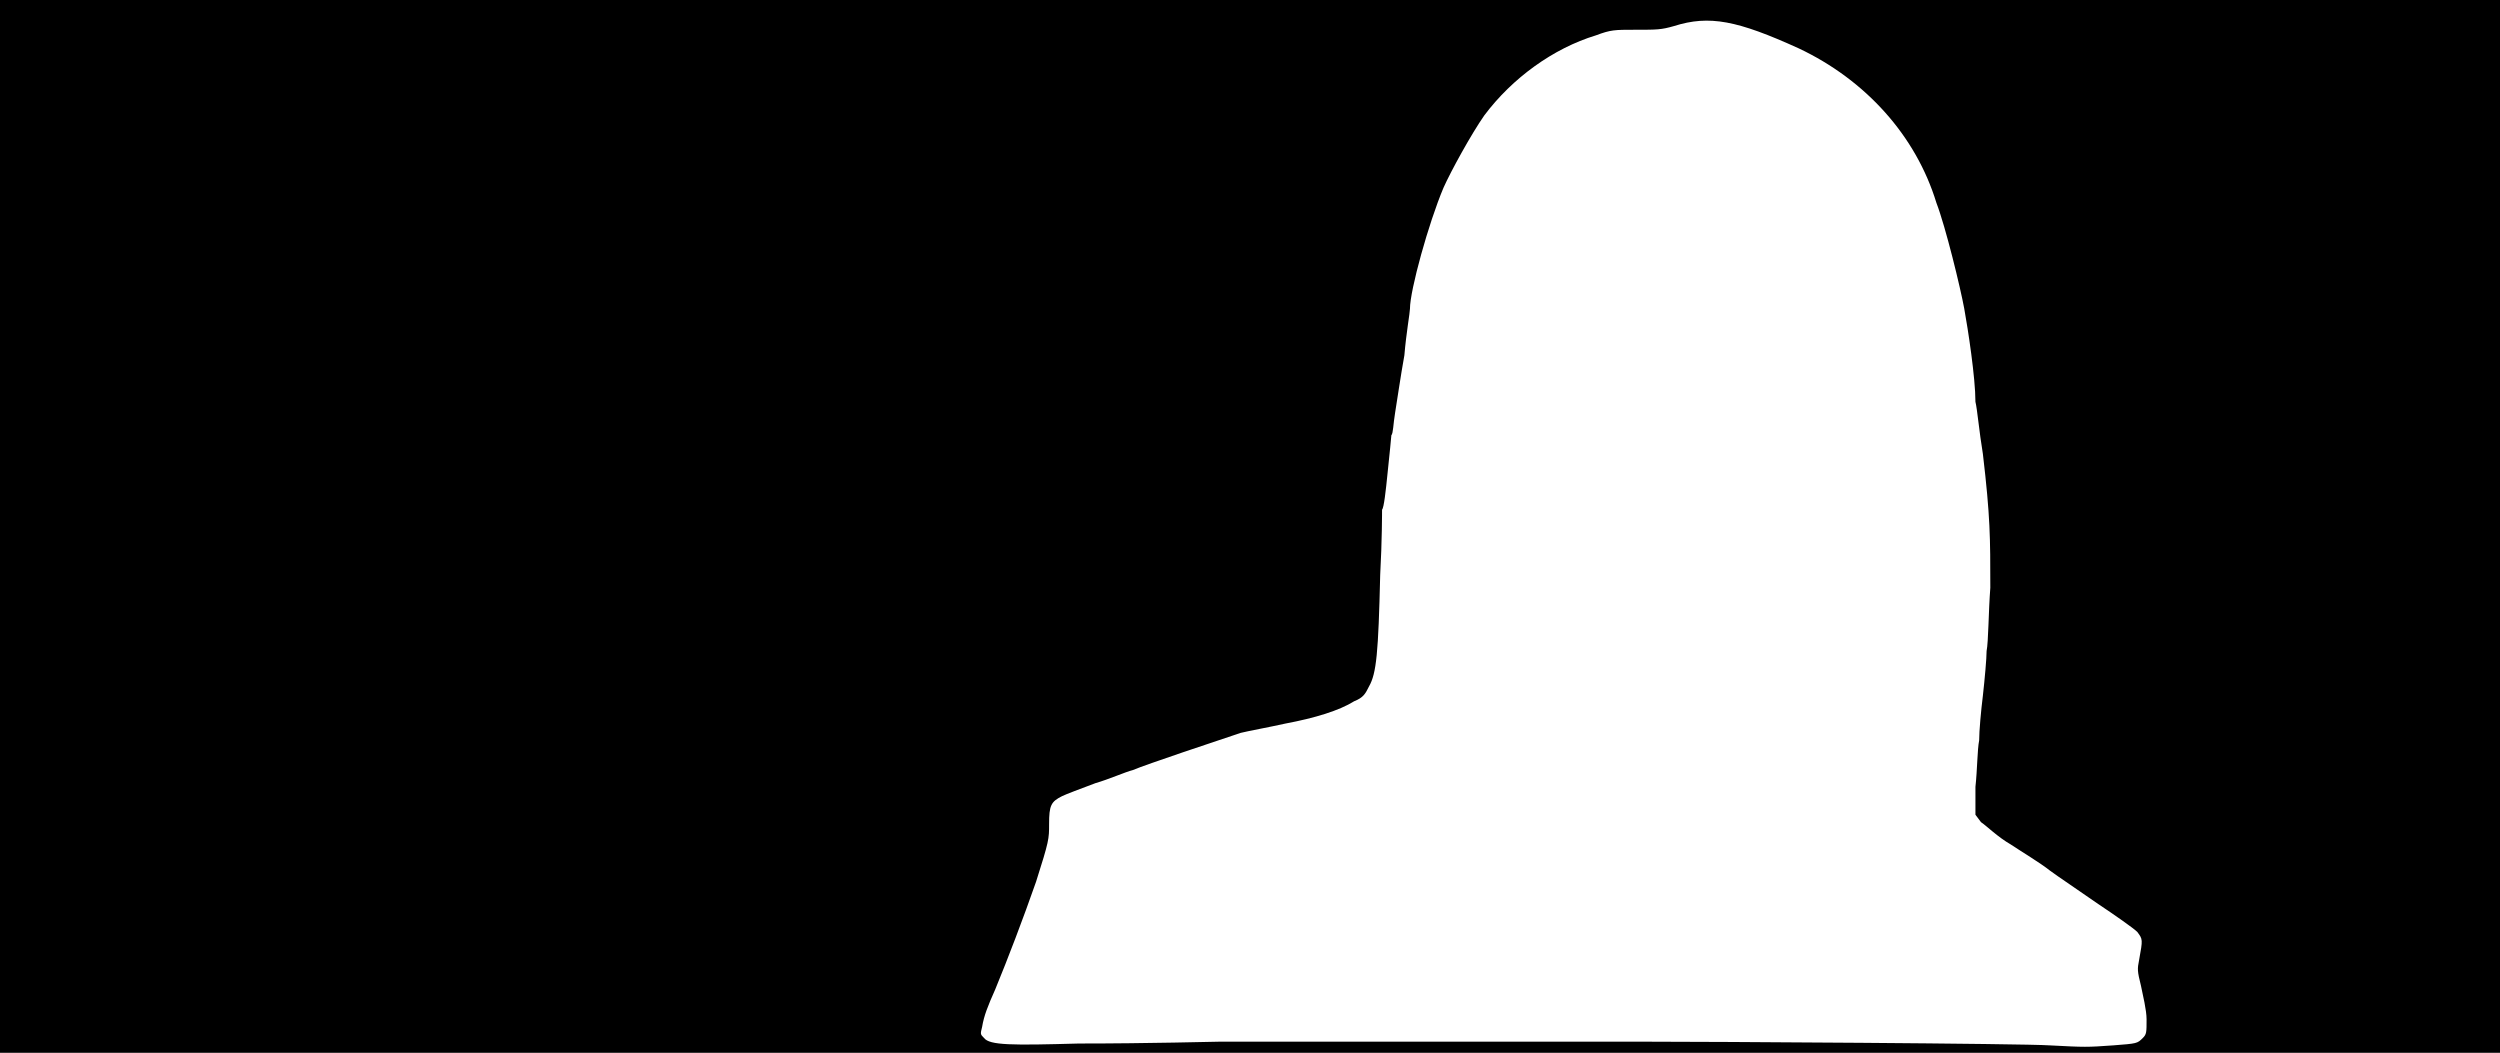 <svg xmlns="http://www.w3.org/2000/svg" width="1344" height="566"><path d="M0 283V0h1344v566H0V283m1136 279c13-1 13-1 16-4 2-2 2-3 2-10 0-5-2-13-3-18-2-8-2-9-1-14 2-11 2-11-1-15-2-2-12-9-21-15-10-7-22-15-26-18-5-4-15-10-21-14-7-4-13-10-16-12l-3-4v-15c1-9 1-20 2-25 0-5 1-16 2-24 1-9 2-20 2-24 1-5 1-21 2-34 0-27 0-38-4-72-2-12-3-24-4-28 0-13-4-39-6-50s-10-44-15-57c-11-36-38-66-74-83-33-15-48-18-67-12-7 2-9 2-21 2-11 0-13 0-21 3-23 7-45 23-60 43-7 10-18 30-22 39-8 19-18 55-18 65 0 2-2 13-3 25-2 11-4 25-5 31s-1 11-2 12c0 1-1 10-2 20s-2 19-3 20c0 1 0 17-1 35-1 42-2 53-6 60-2 4-3 6-8 8-8 5-21 9-37 12-9 2-20 4-24 5-12 4-51 17-58 20-4 1-13 5-20 7-8 3-16 6-18 7-6 3-7 5-7 15 0 8 0 9-7 31-7 20-15 41-22 58-4 9-6 14-7 20-1 4-1 4 1 6 3 4 15 4 51 3 38 0 73-1 76-1h226c38 0 206 1 220 2 19 1 20 1 34 0z"/></svg>
